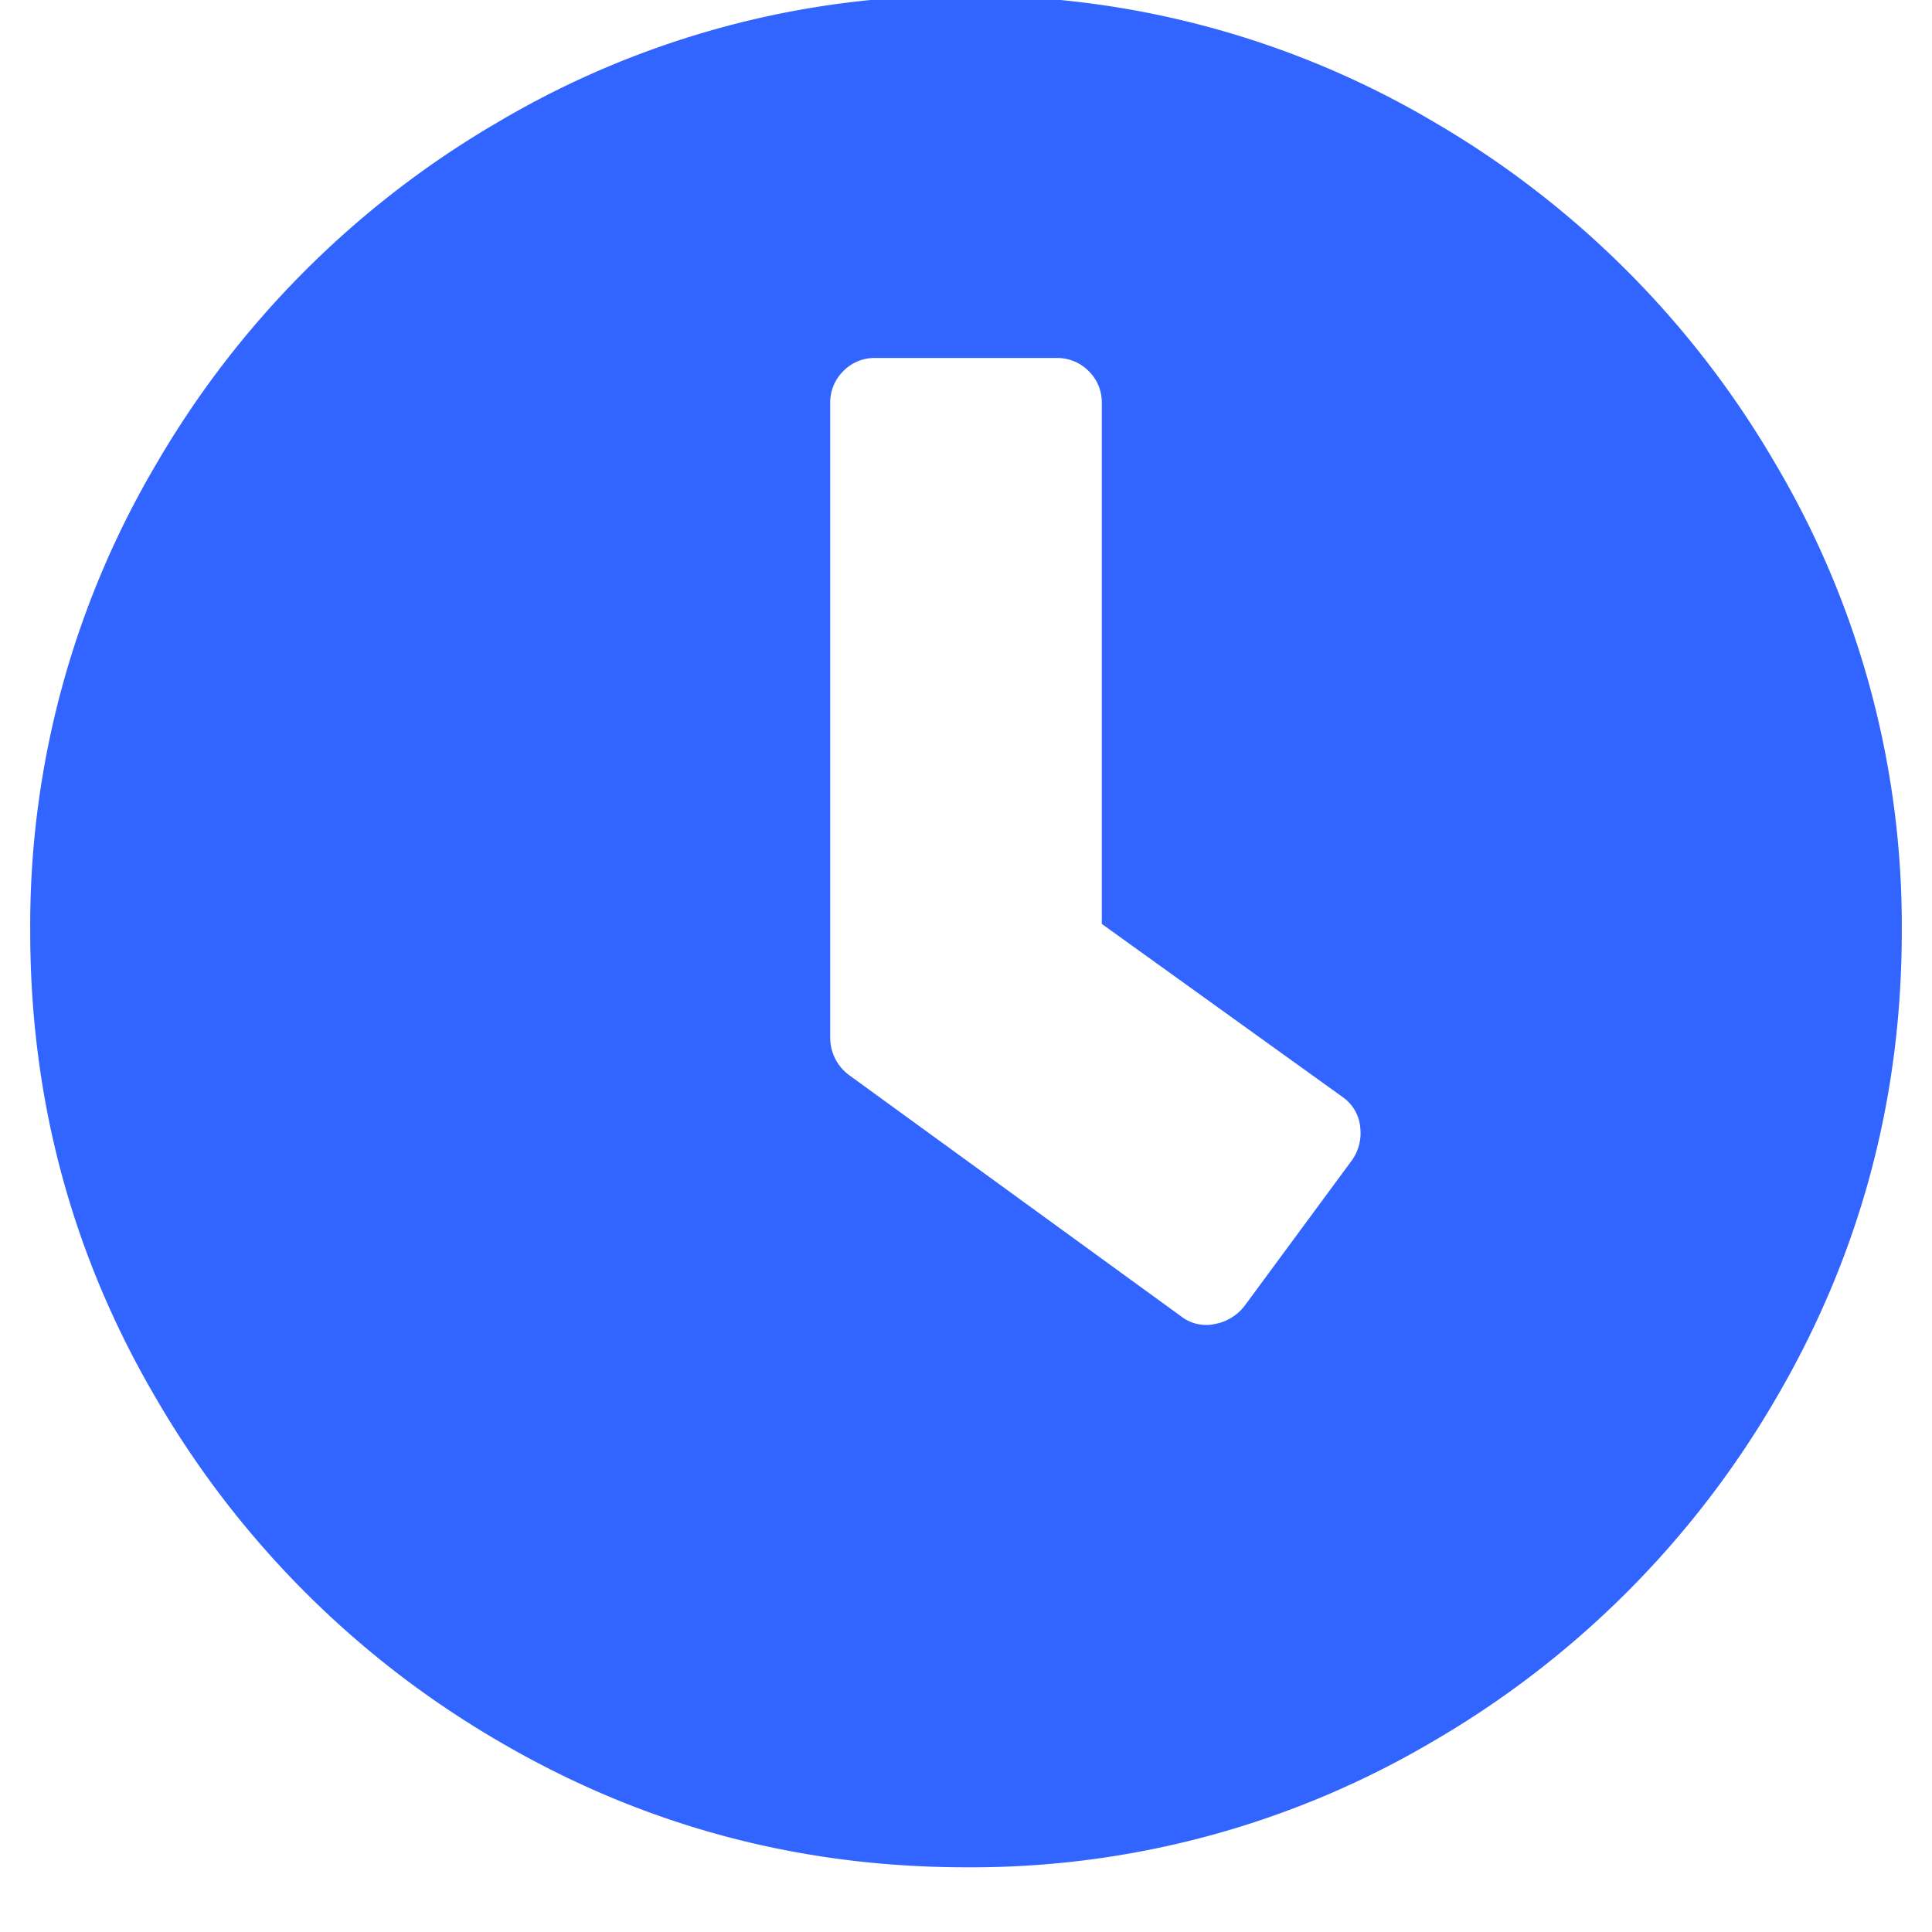 <svg xmlns="http://www.w3.org/2000/svg" width="14" height="14"><path fill="#3264ff" d="M6.152 7.79a.337.337 0 01-.136-.274V2.922a.32.32 0 01.095-.233.316.316 0 01.233-.095h1.312a.32.32 0 01.233.095.316.316 0 01.095.233v3.773l1.75 1.258a.3.3 0 01.123.219.34.34 0 01-.068.246l-.766 1.039a.35.35 0 01-.218.137.296.296 0 01-.246-.055zM7-.032a6.574 6.574 0 00-3.39.916 6.852 6.852 0 00-2.475 2.474A6.573 6.573 0 00.219 6.75c0 1.221.305 2.352.916 3.39a6.852 6.852 0 002.474 2.475c1.04.61 2.17.916 3.391.916a6.573 6.573 0 003.39-.916 6.852 6.852 0 002.475-2.474c.61-1.04.916-2.17.916-3.391a6.574 6.574 0 00-.916-3.39A6.852 6.852 0 0010.391.884 6.573 6.573 0 007-.031z"/></svg>